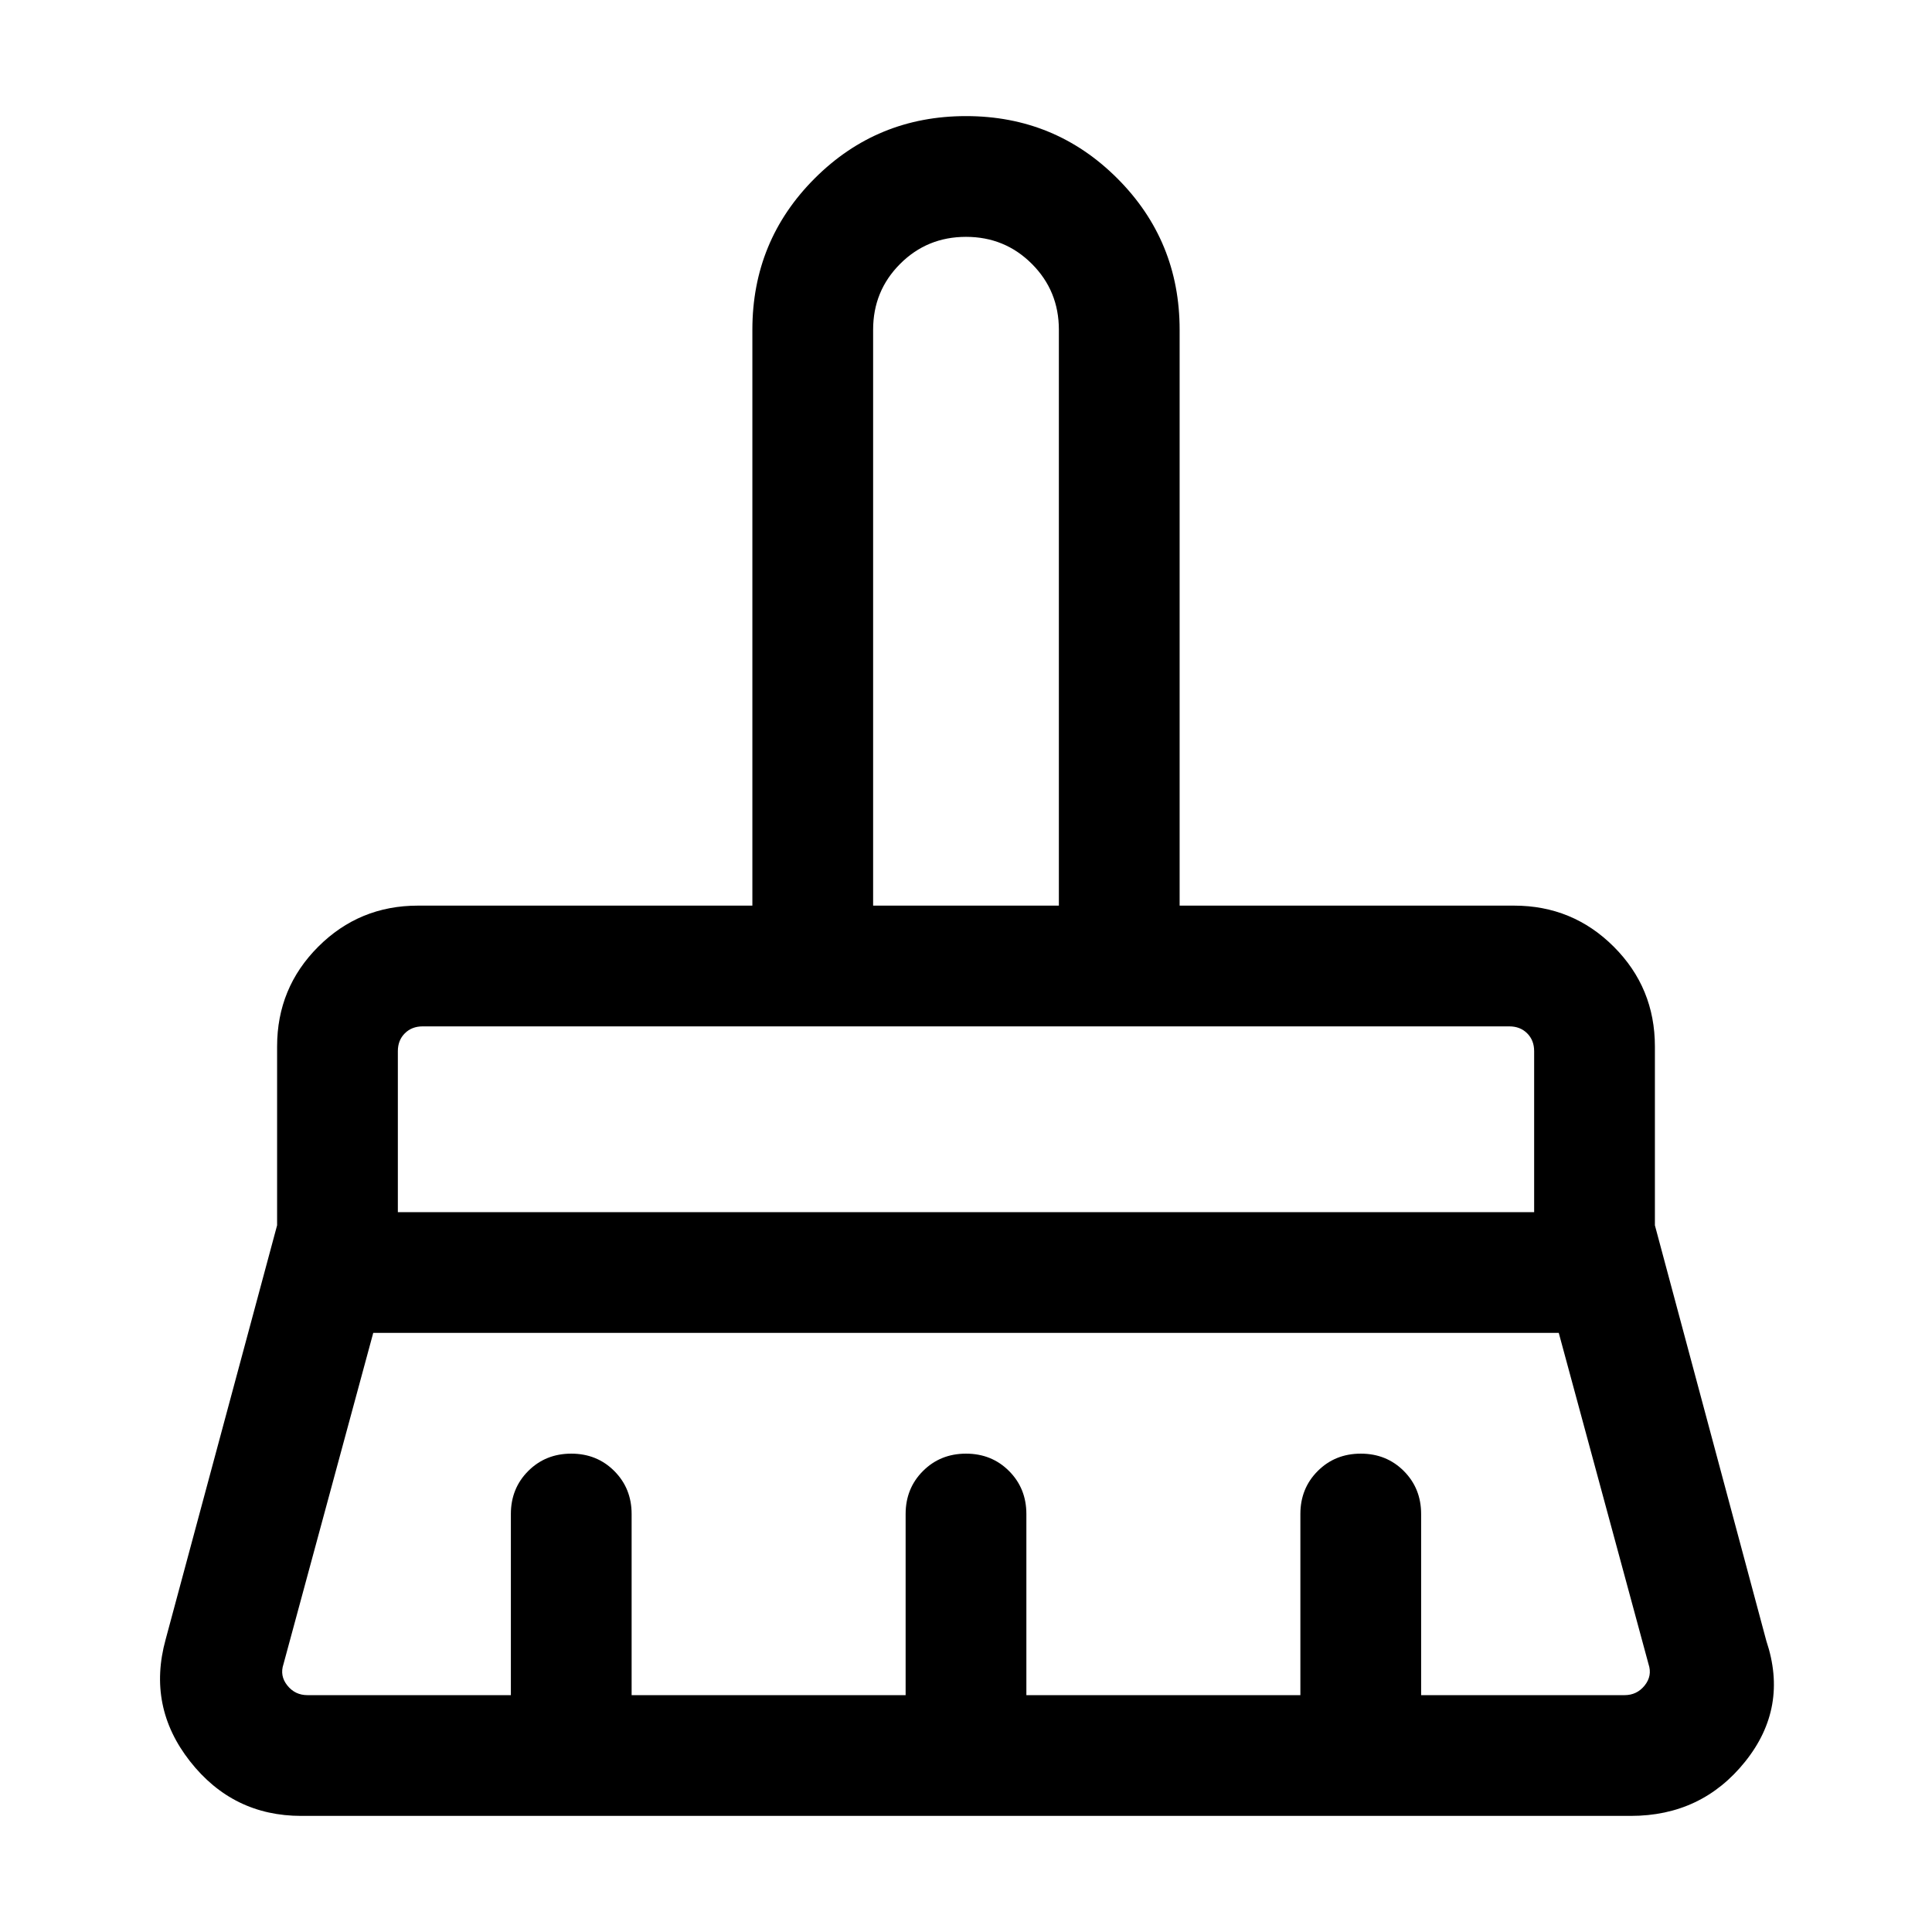 <svg xmlns="http://www.w3.org/2000/svg" height="24" viewBox="0 -960 960 960" width="24"><path d="M433.85-510h92.3v-286.15q0-19.31-13.42-32.73-13.42-13.43-32.73-13.43-19.31 0-32.73 13.43-13.42 13.42-13.42 32.73V-510ZM197.69-357.69h564.62v-80q0-5.39-3.46-8.85Q755.38-450 750-450H210q-5.38 0-8.85 3.46-3.46 3.46-3.46 8.85v80Zm-44.92 240h101.08v-90q0-12.75 8.63-21.38 8.62-8.62 21.38-8.62t21.37 8.62q8.62 8.63 8.62 21.38v90H450v-90q0-12.75 8.63-21.38 8.63-8.62 21.38-8.62 12.76 0 21.37 8.62 8.62 8.63 8.62 21.38v90h136.15v-90q0-12.75 8.63-21.38 8.63-8.62 21.39-8.62 12.75 0 21.37 8.62 8.61 8.63 8.61 21.38v90h101.08q6.15 0 10-4.81 3.85-4.81 1.92-10.58l-44.61-164.61H185.46l-44.61 164.61q-1.93 5.77 1.92 10.58 3.85 4.81 10 4.81Zm657.54 60H149.69q-34 0-55.3-27.16Q73.08-112 82.31-145.39l55.38-205.76V-440q0-29.15 20.43-49.58Q178.54-510 207.69-510h166.16v-286.15q0-44.23 30.96-75.2 30.96-30.96 75.19-30.96t75.19 30.96q30.96 30.97 30.96 75.2V-510h166.16q29.15 0 49.57 20.42 20.43 20.43 20.43 49.58v88.85l55.38 206.53q11.08 33-10.54 59.97-21.61 26.96-56.84 26.96Zm-48-392.31H197.69h564.62Zm-236.16-60h-92.3 92.3Z"/></svg>